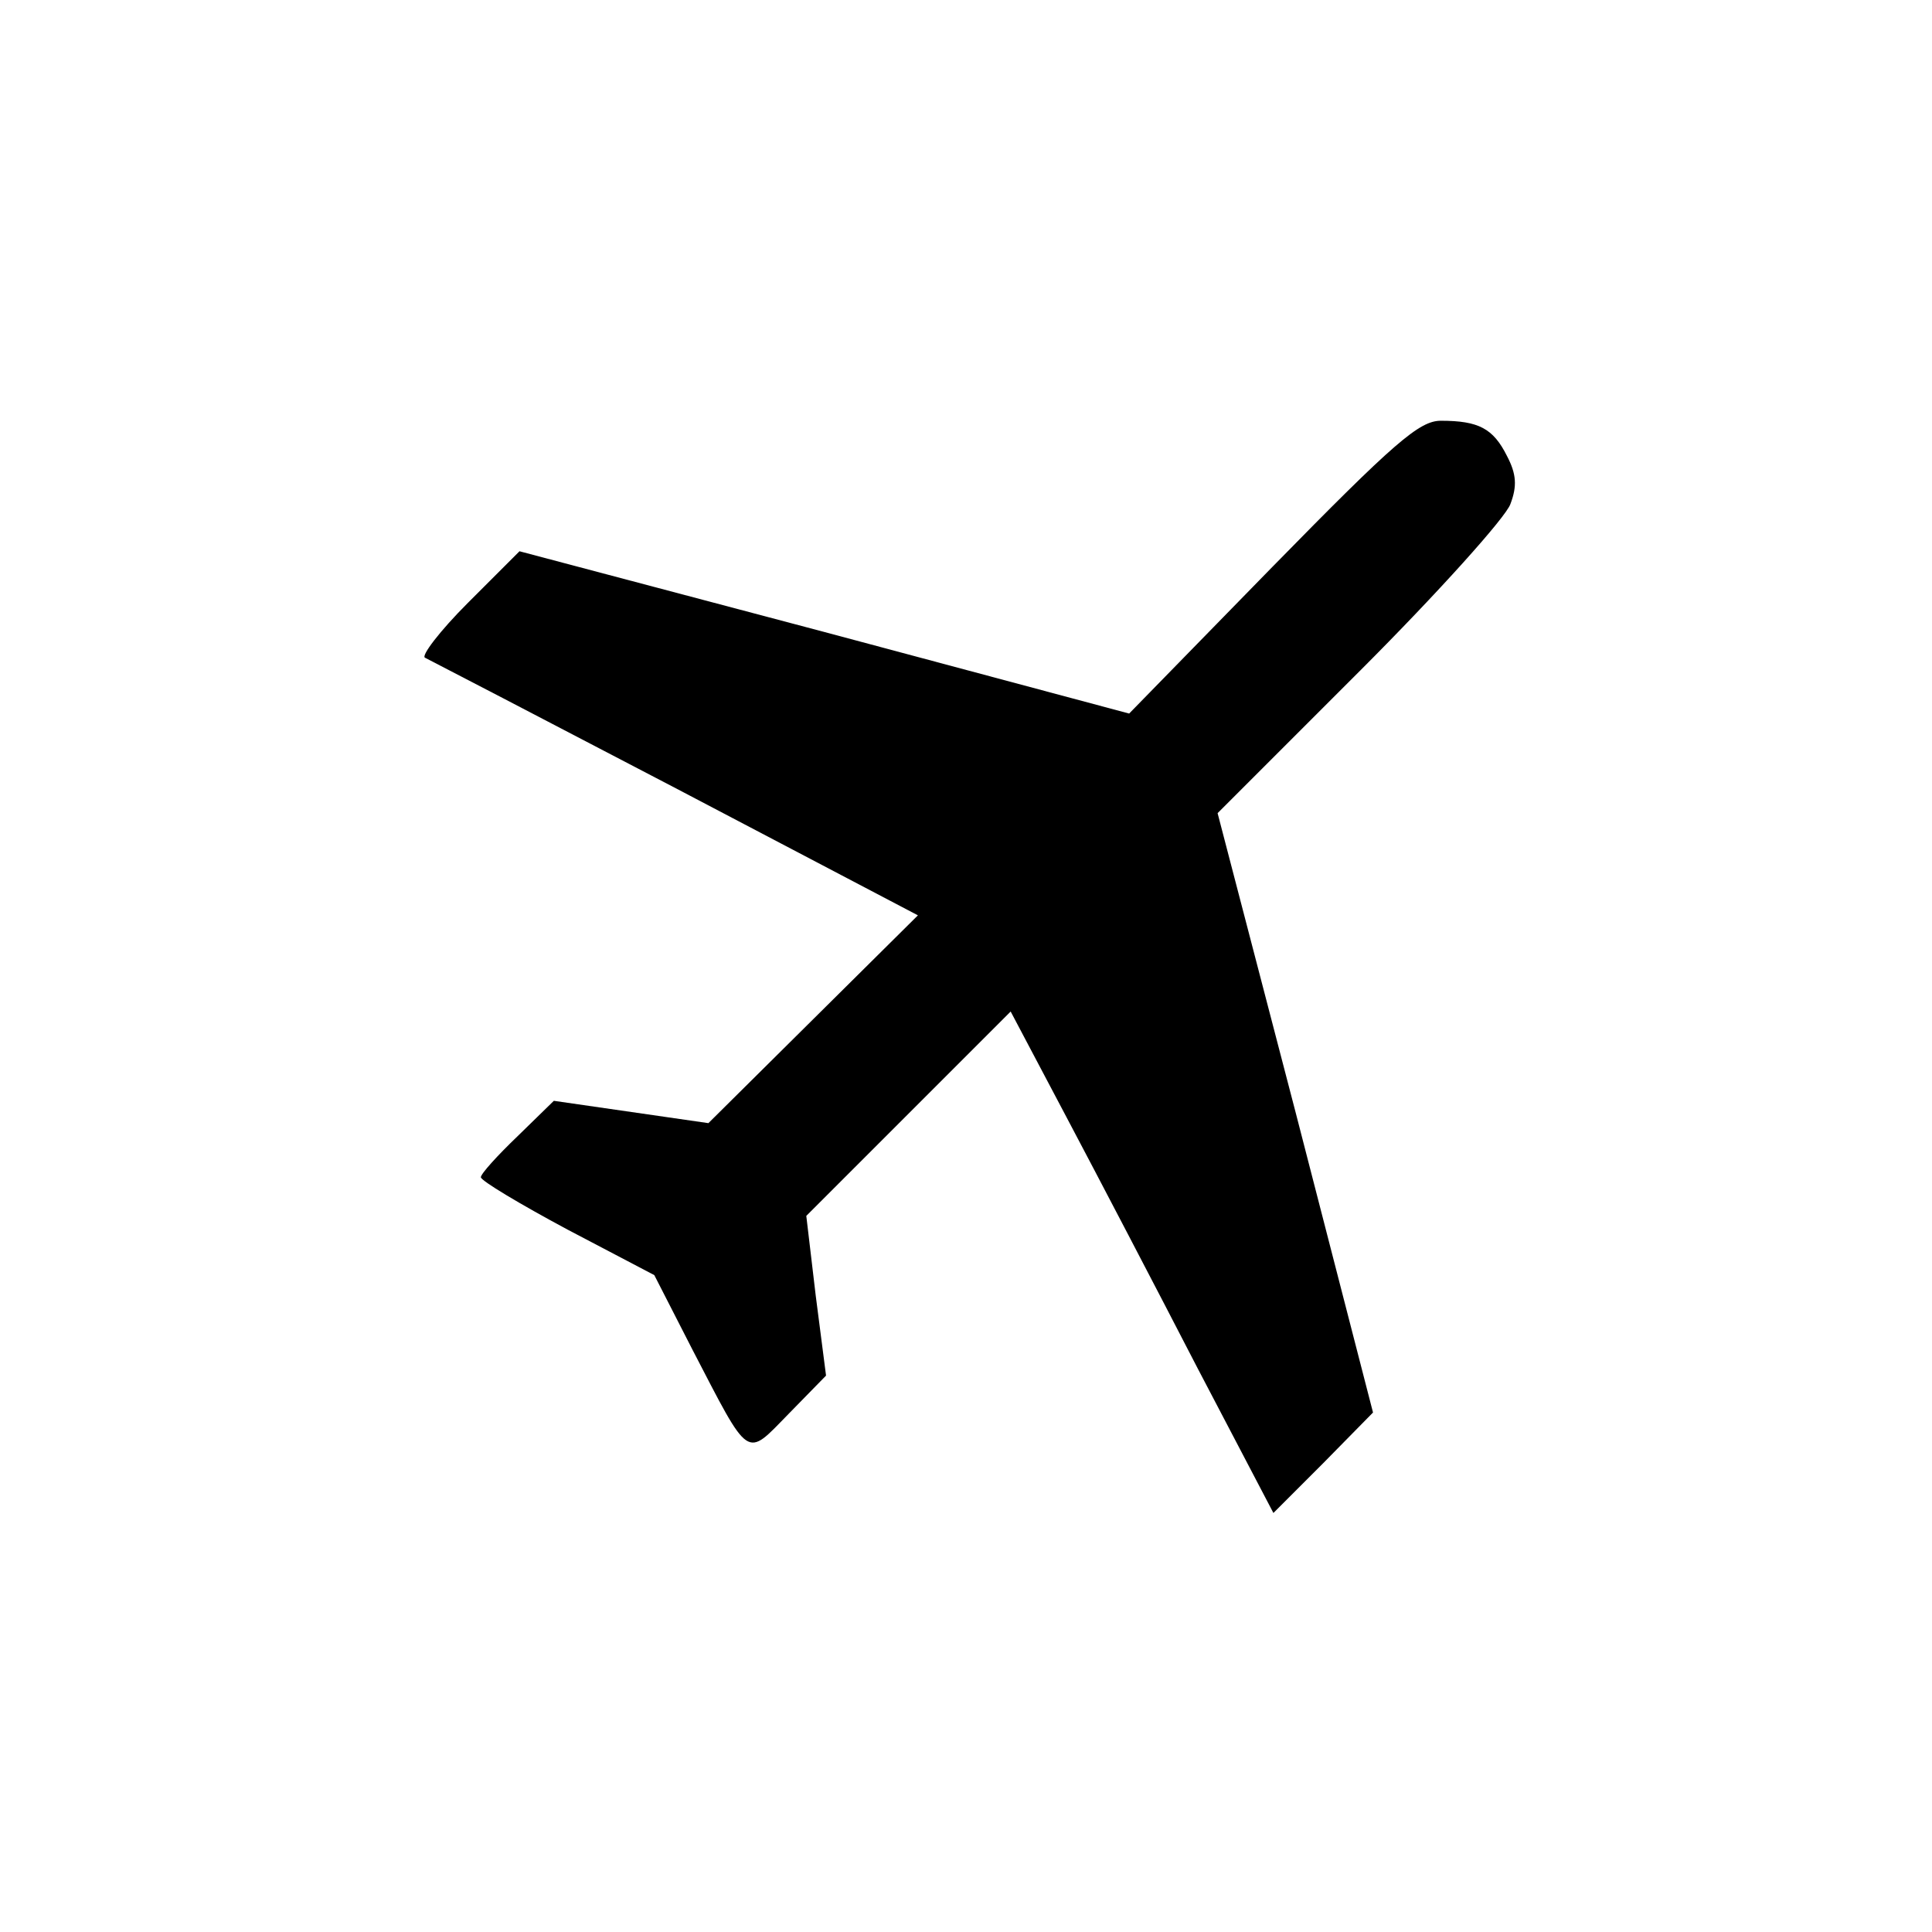 <svg version="1.0" xmlns="http://www.w3.org/2000/svg" width="300" height="300" viewBox="0 0 225 225"><path d="M148.2 66l-16.7 17.1L96 73.6l-35.5-9.4-6 6c-3.3 3.3-5.5 6.2-5 6.4.6.3 13.7 7.1 29.2 15.2l28.2 14.8-12.2 12.1-12.2 12.1-9-1.3-9-1.3-4.2 4.1c-2.4 2.3-4.3 4.4-4.3 4.8 0 .4 4.5 3.1 10.1 6.1l10.1 5.3 4.4 8.6c6.8 13.1 6.2 12.7 11.2 7.6l4.4-4.5-1.2-9.3-1.1-9.3 11.9-11.9 11.9-11.9 6.5 12.3c3.6 6.8 10.5 20 15.3 29.3l8.8 16.8 5.8-5.8 5.8-5.9-9-34.9-9.1-34.9 16.6-16.6c9.1-9.1 17-17.9 17.5-19.4.8-2.1.7-3.5-.4-5.6-1.6-3.2-3.3-4.1-7.7-4.1-2.5 0-5.4 2.5-19.6 17z"/></svg>
